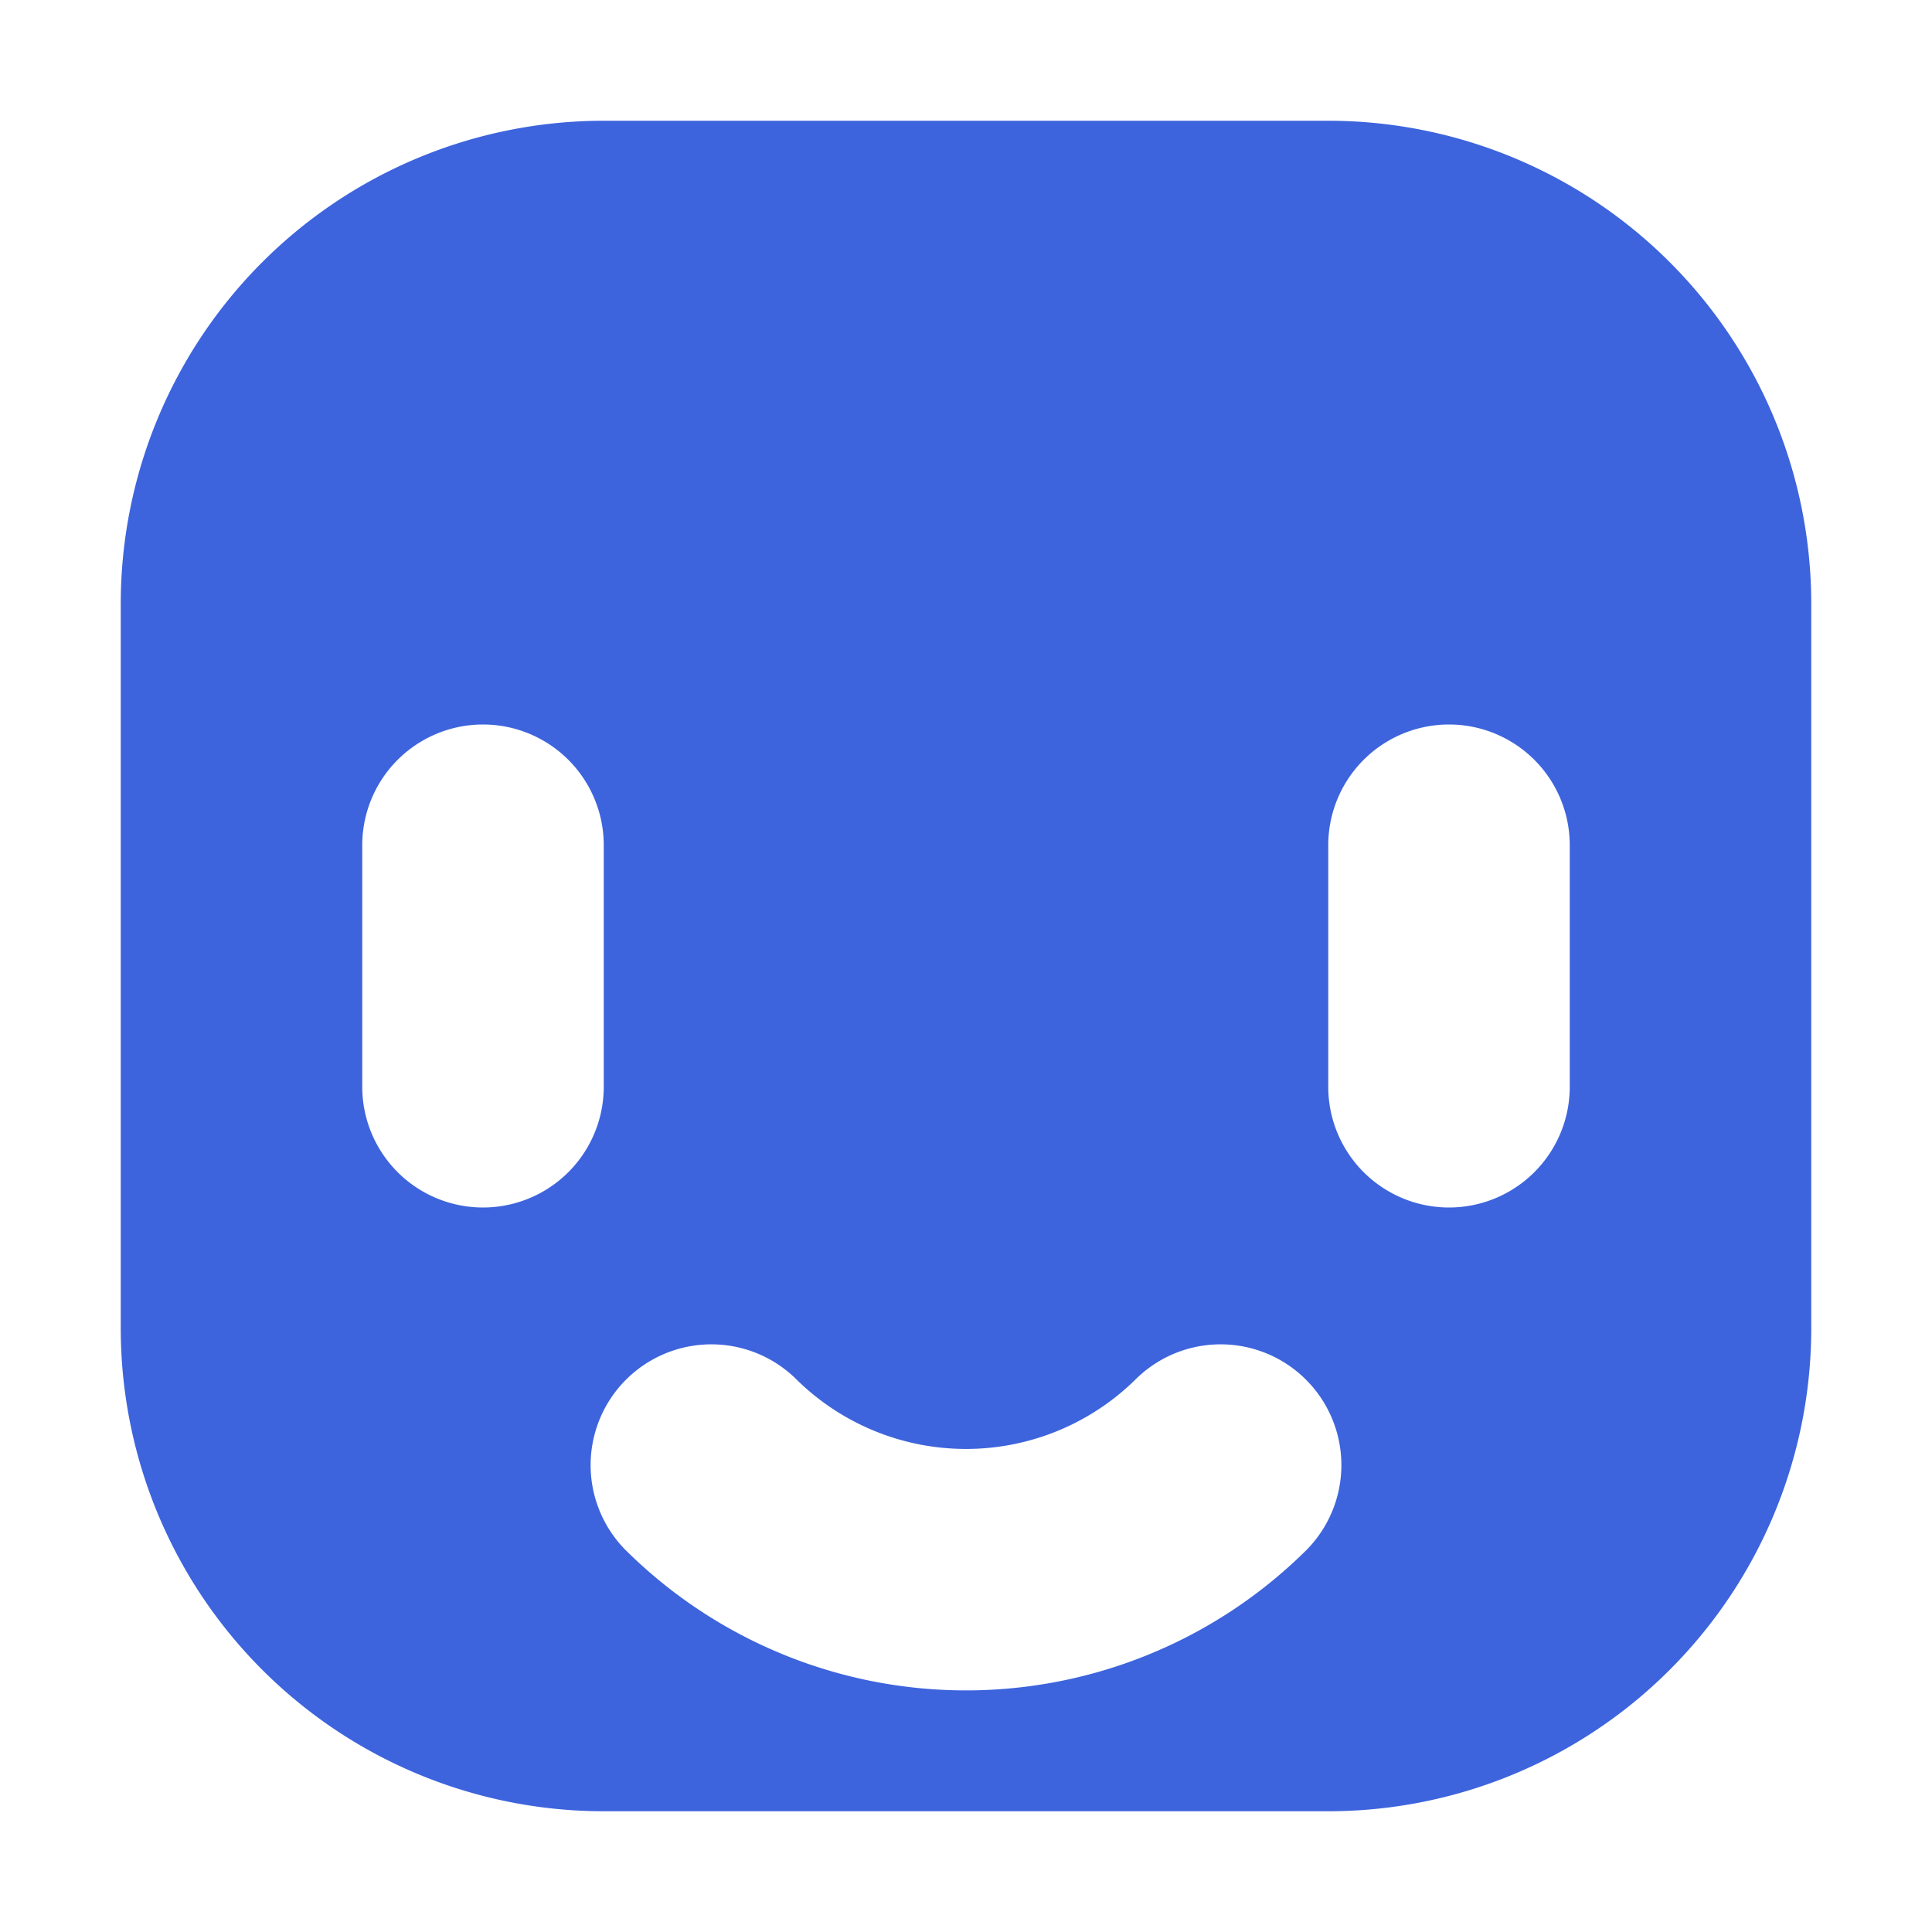 <svg xmlns="http://www.w3.org/2000/svg" width="16" height="16"><path fill="#3d64dd" d="M5 1a4 4 0 0 0-4 4v6a4 4 0 0 0 4 4h6a4 4 0 0 0 4-4V5a4 4 0 0 0-4-4zM3 7a1 1 0 0 1 2 0v2a1 1 0 0 1-2 0zm10 2a1 1 0 0 1-2 0V7a1 1 0 0 1 2 0zm-2.172 3.828a4 4 0 0 1-5.656 0 1 1 0 0 1 1.414-1.414 2 2 0 0 0 2.828 0 1 1 0 0 1 1.414 1.414z"/></svg>